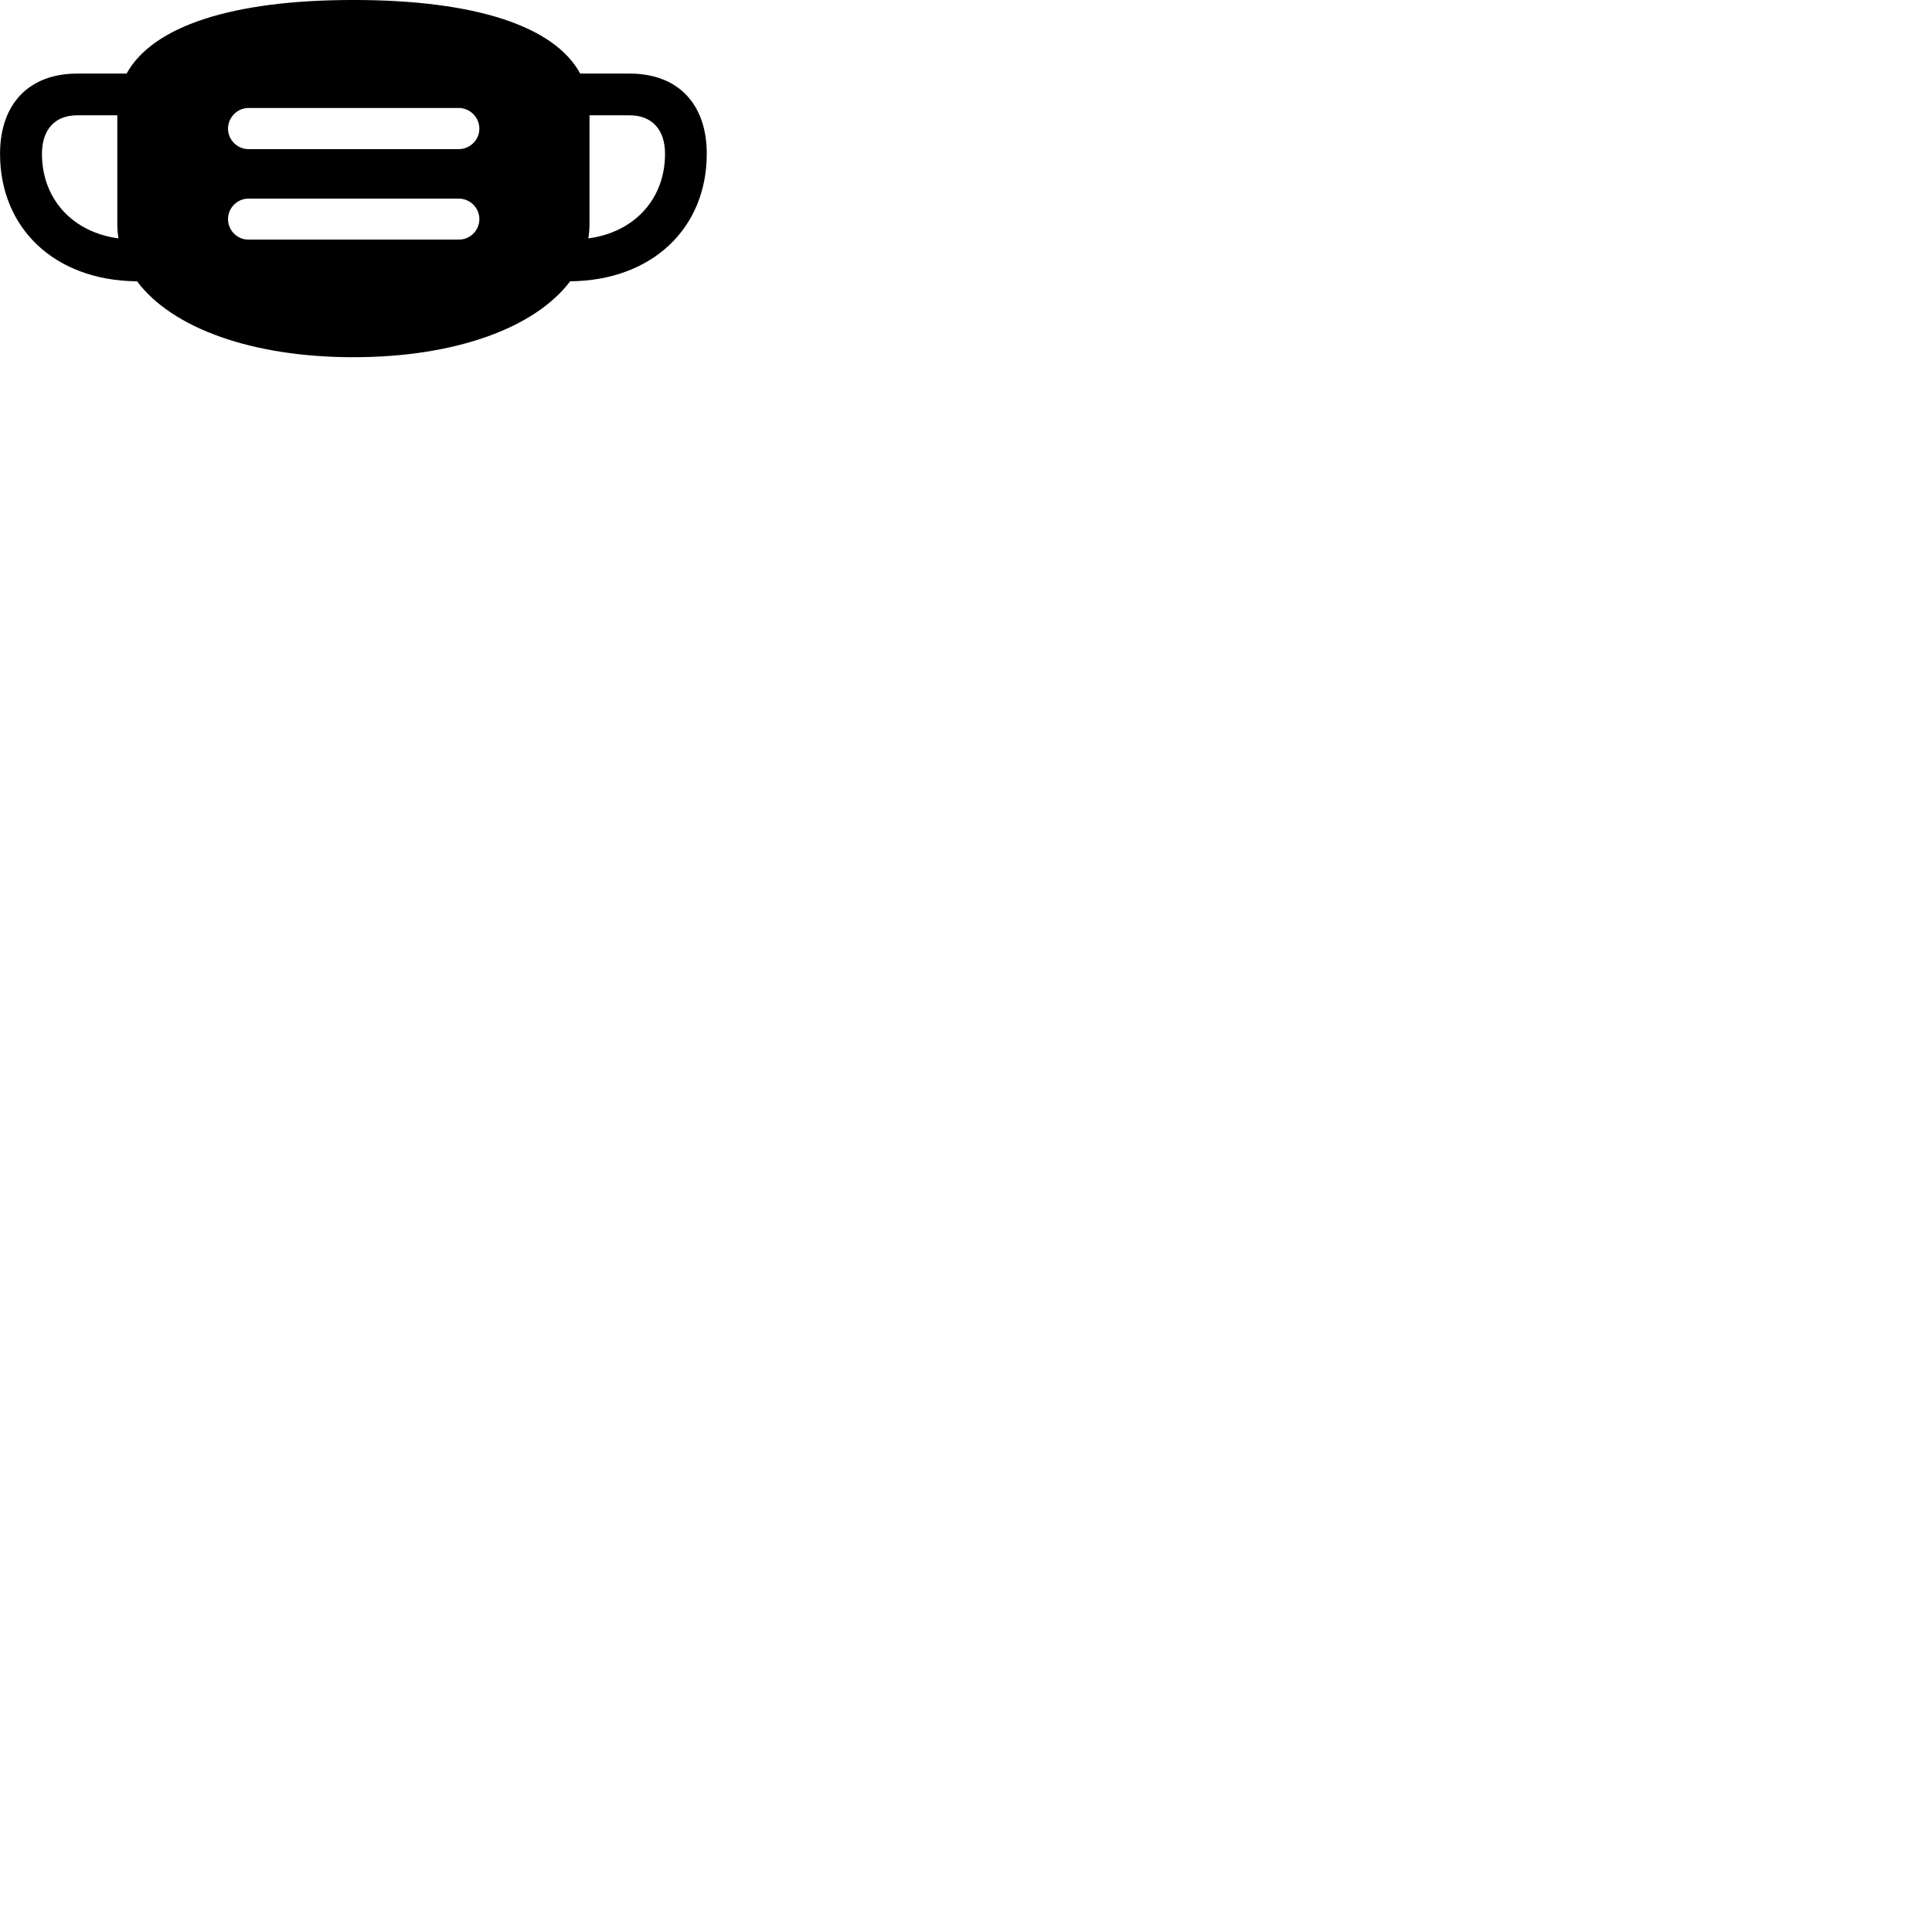 
        <svg xmlns="http://www.w3.org/2000/svg" viewBox="0 0 100 100">
            <path d="M0.002 7.959C0.002 11.809 2.822 14.509 7.042 14.559H7.092C8.902 16.979 13.032 18.489 18.292 18.489C23.552 18.489 27.682 16.979 29.512 14.559H29.542C33.762 14.509 36.582 11.809 36.582 7.959C36.582 5.389 35.102 3.809 32.592 3.809H30.032C28.702 1.359 24.612 -0.001 18.292 -0.001C11.992 -0.001 7.902 1.359 6.552 3.809H3.992C1.492 3.809 0.002 5.389 0.002 7.959ZM11.802 6.659C11.802 6.079 12.282 5.589 12.862 5.589H23.742C24.332 5.589 24.812 6.079 24.812 6.659C24.812 7.239 24.332 7.719 23.742 7.719H12.862C12.282 7.719 11.802 7.239 11.802 6.659ZM30.512 11.589V5.969H32.592C33.762 5.969 34.422 6.729 34.422 7.959C34.422 10.289 32.852 12.019 30.452 12.339C30.492 12.089 30.512 11.839 30.512 11.589ZM2.172 7.959C2.172 6.729 2.822 5.969 3.992 5.969H6.072V11.589C6.072 11.839 6.092 12.089 6.132 12.339C3.742 12.019 2.172 10.289 2.172 7.959ZM11.802 11.339C11.802 10.759 12.282 10.279 12.862 10.279H23.742C24.332 10.279 24.812 10.759 24.812 11.339C24.812 11.929 24.332 12.409 23.742 12.399H12.862C12.282 12.409 11.802 11.929 11.802 11.339Z" />
        </svg>
    